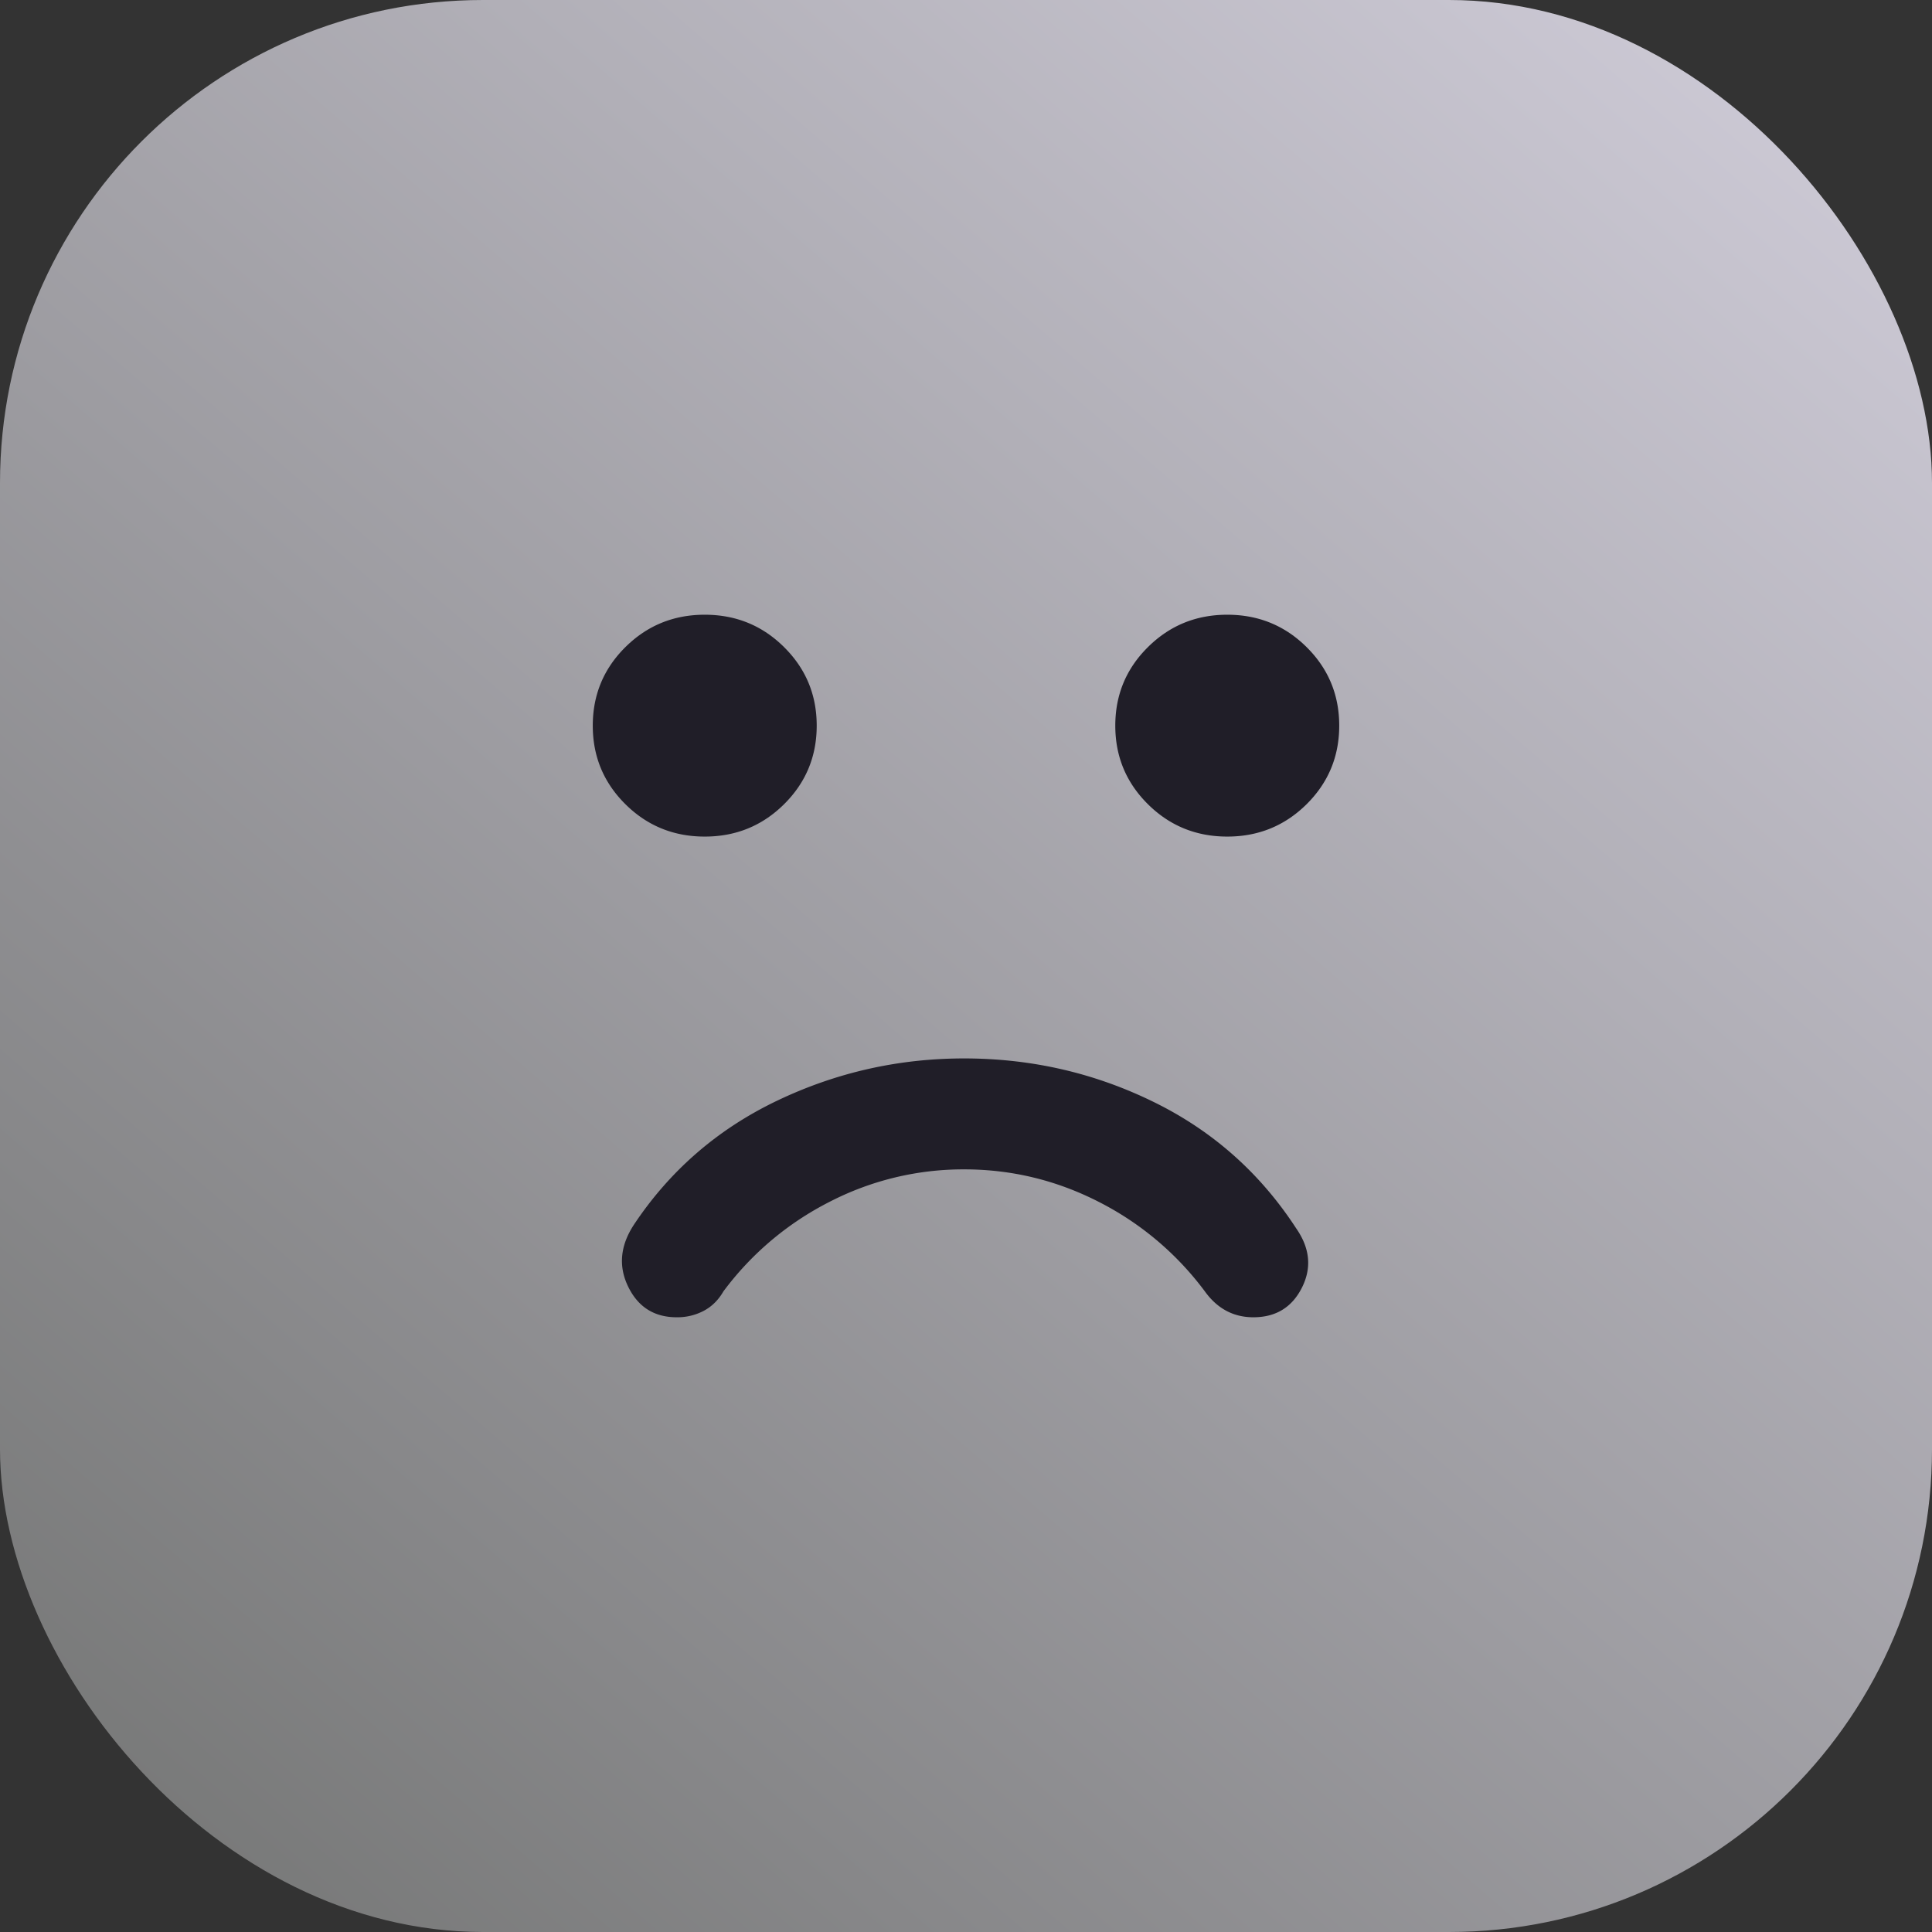 <svg xmlns="http://www.w3.org/2000/svg" fill="none" viewBox="0 0 88 88">
  <rect x="0" y="0" width="88" height="88" fill="#333333" stroke="none"/>
  <rect width="88" height="88" fill="url(#a)" fill-opacity=".8" rx="22"/>
  <path fill="#201E28" d="M43.915 48.21c-3.003 0-5.85.646-8.543 1.937-2.691 1.292-4.859 3.172-6.502 5.642-.623.955-.708 1.895-.255 2.822.453.926 1.19 1.389 2.21 1.389a2.57 2.57 0 0 0 1.232-.295c.369-.196.666-.491.893-.884a13.827 13.827 0 0 1 4.845-4.084 13.29 13.29 0 0 1 6.12-1.474c2.153 0 4.193.491 6.12 1.474a13.825 13.825 0 0 1 4.845 4.084c.283.393.61.688.977.884.369.197.78.295 1.233.295 1.02 0 1.757-.45 2.21-1.347.453-.899.368-1.797-.255-2.695-1.643-2.526-3.81-4.45-6.503-5.768-2.691-1.32-5.567-1.98-8.627-1.98ZM55.9 38.105c1.417 0 2.62-.491 3.613-1.473.991-.983 1.487-2.176 1.487-3.58 0-1.403-.496-2.596-1.487-3.578C58.52 28.49 57.317 28 55.9 28c-1.417 0-2.62.491-3.612 1.474-.992.982-1.488 2.175-1.488 3.579 0 1.403.496 2.596 1.488 3.579.991.982 2.195 1.473 3.612 1.473Zm-23.8 0c1.417 0 2.62-.491 3.612-1.473.992-.983 1.488-2.176 1.488-3.58 0-1.403-.496-2.596-1.488-3.578C34.721 28.49 33.517 28 32.1 28c-1.417 0-2.62.491-3.613 1.474-.991.982-1.487 2.175-1.487 3.579 0 1.403.496 2.596 1.488 3.579.991.982 2.195 1.473 3.612 1.473Z"/>
  <defs>
    <linearGradient id="a" x1="79" x2="8" y1="0" y2="82.5" gradientUnits="userSpaceOnUse">
      <stop stop-color="#F4F0FF"/>
      <stop offset="1" stop-color="#8B8C8C"/>
    </linearGradient>
  </defs>
</svg>
